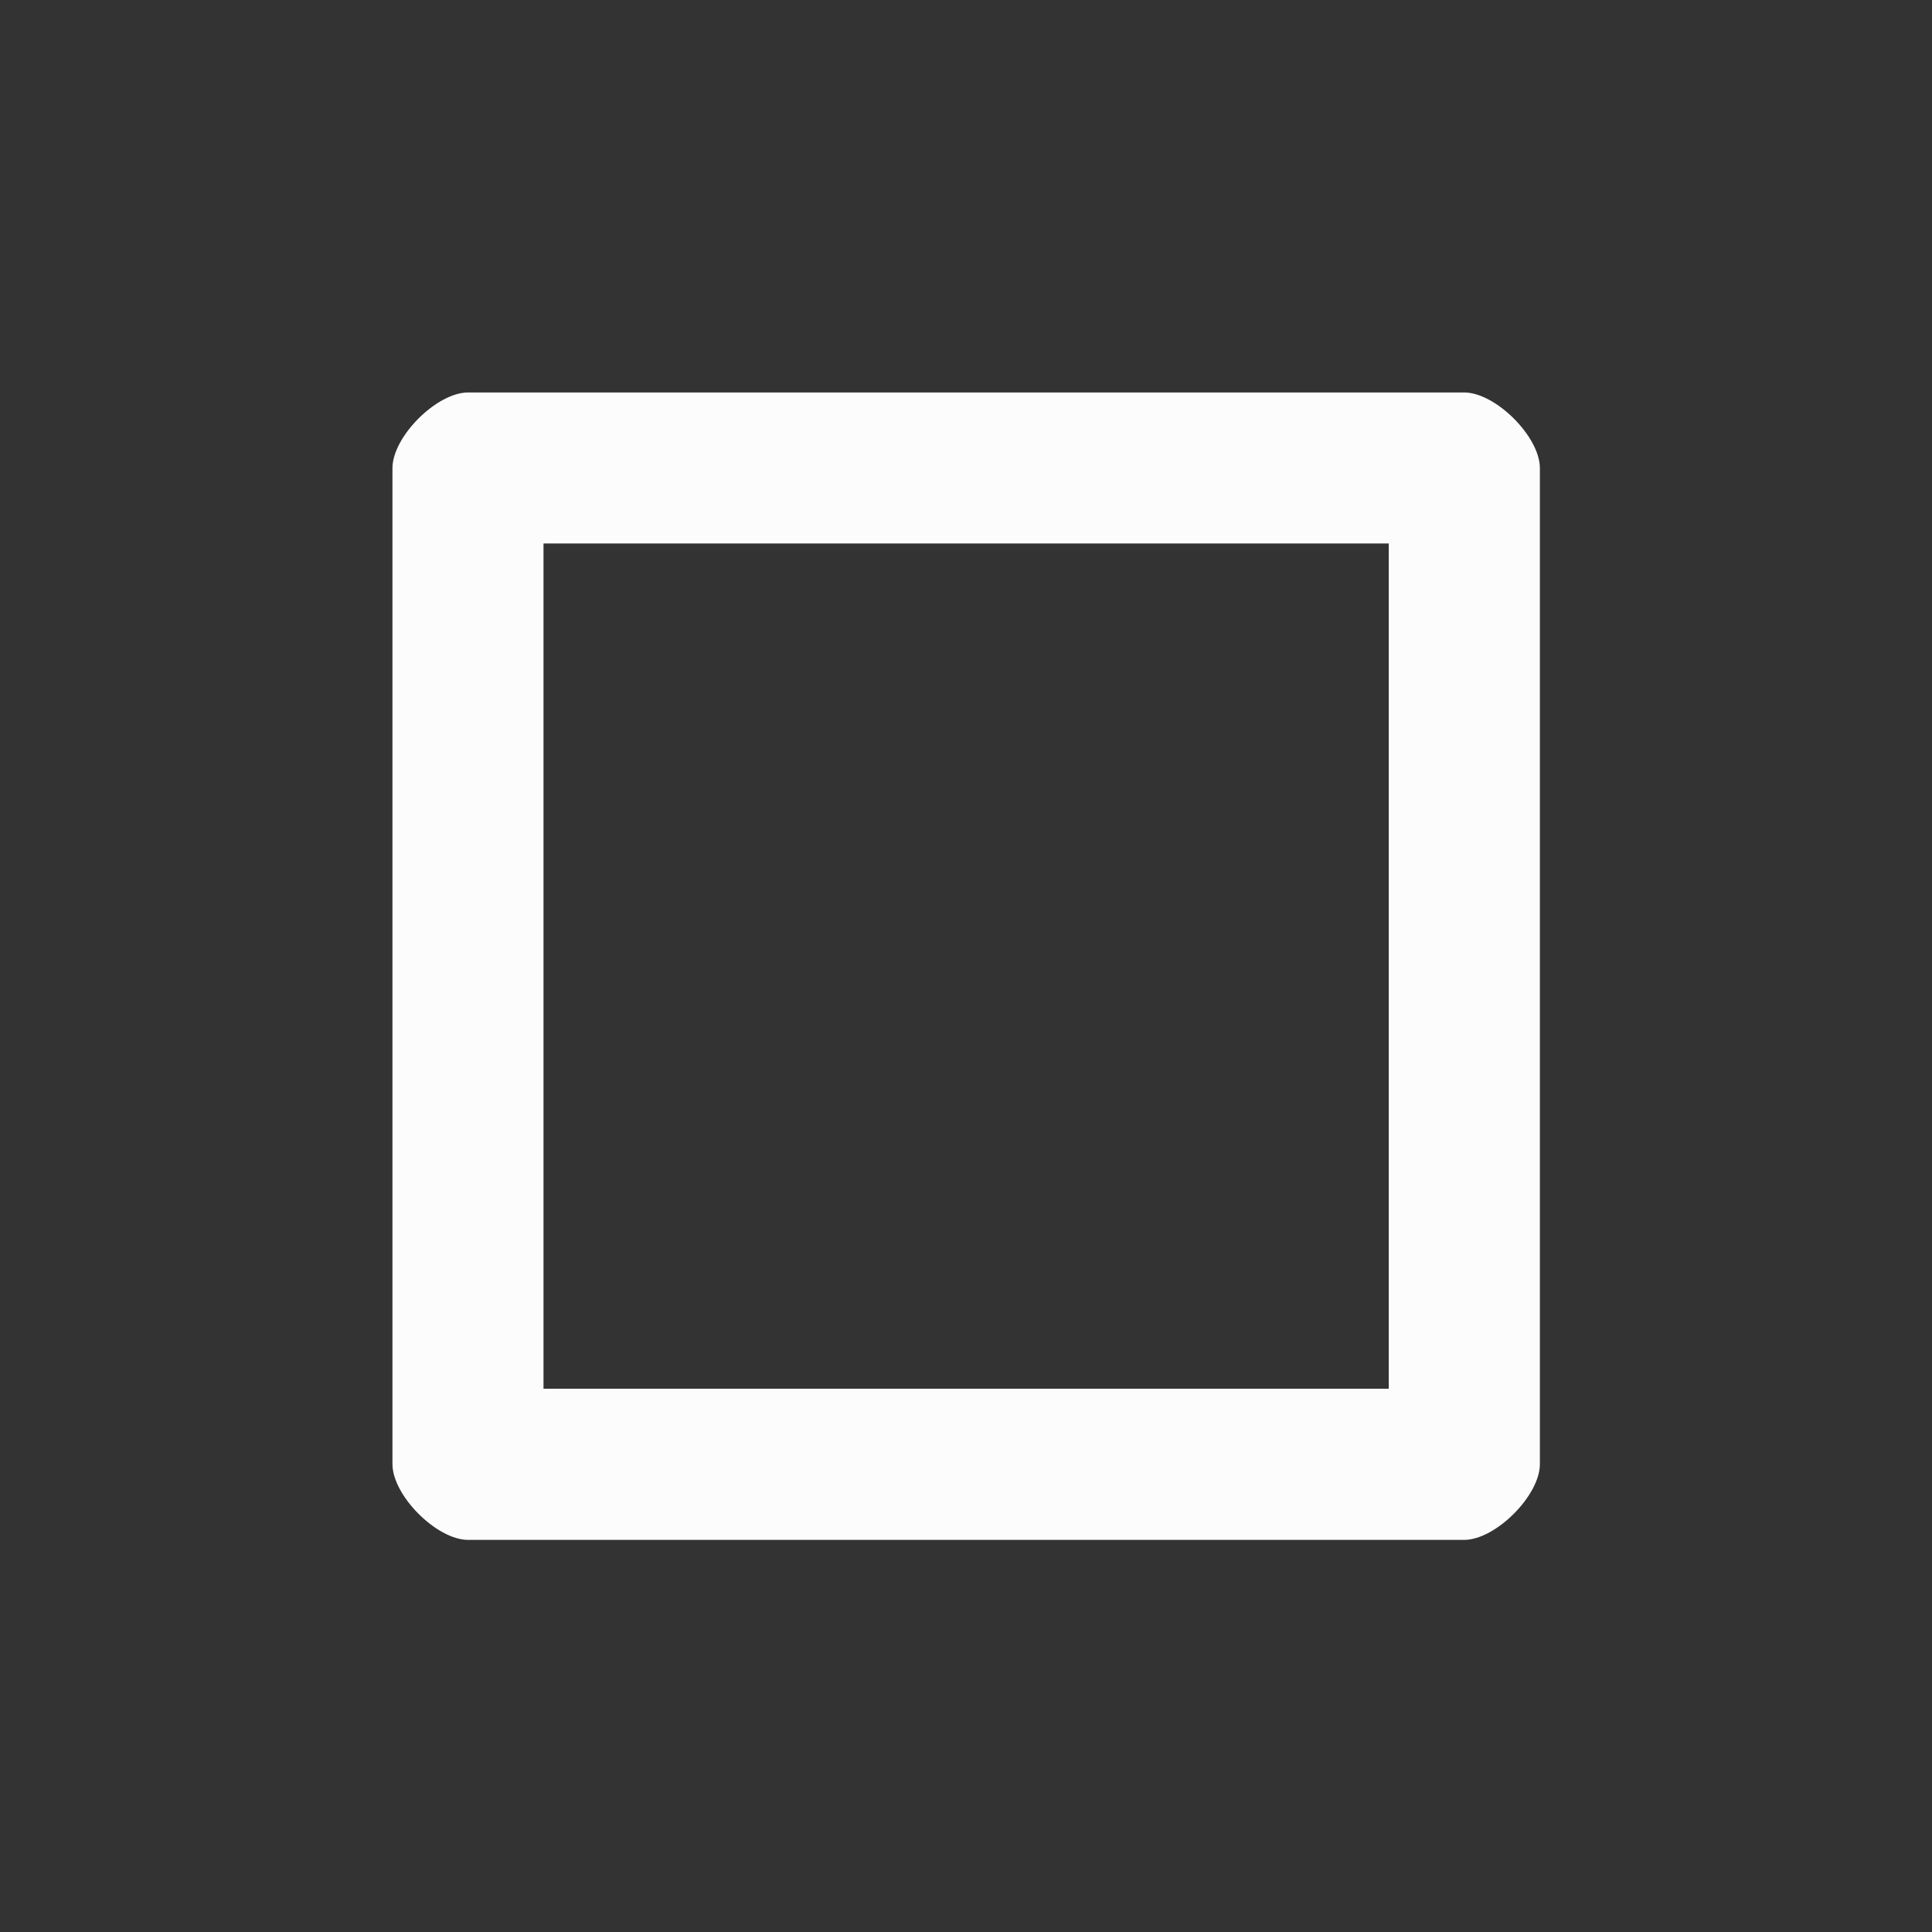 <?xml version='1.0' encoding='UTF-8' standalone='no'?>
<svg version="1.2" xmlns:xlink="http://www.w3.org/1999/xlink" viewBox="0 0 64 64" xmlns="http://www.w3.org/2000/svg" width="8.467mm" height="8.467mm" baseProfile="tiny">
    <rect x="0" y="0" width="64" height="64" fill="#333333" stroke="none"/>
    <style id="current-color-scheme" type="text/css">.ColorScheme-Text {color:#fcfcfc;}</style>
    <title>Qt SVG Document</title>
    <desc>Auto-generated by Klassy window decoration</desc>
    <defs/>
    <g stroke-linejoin="bevel" stroke-linecap="square" fill="none" stroke-width="1" stroke="black" fill-rule="evenodd">
        <g font-weight="400" class="ColorScheme-Text" font-size="26.667" fill="currentColor" transform="matrix(3.556,0,0,3.556,0,0)" font-style="normal" stroke="none" font-family="Noto Sans" fill-opacity="1">
            <path vector-effect="none" fill-rule="nonzero" d="M3.656,4.361 C3.656,4.068 4.068,3.656 4.361,3.656 L13.639,3.656 C13.932,3.656 14.345,4.068 14.345,4.361 L14.345,13.639 C14.345,13.932 13.932,14.345 13.639,14.345 L4.361,14.345 C4.068,14.345 3.656,13.932 3.656,13.639 L3.656,4.361 M5.063,4.361 L5.063,13.639 C5.063,13.349 4.651,12.937 4.361,12.937 L13.639,12.937 C13.349,12.937 12.937,13.349 12.937,13.639 L12.937,4.361 C12.937,4.651 13.349,5.063 13.639,5.063 L4.361,5.063 C4.651,5.063 5.063,4.651 5.063,4.361 "/>
        </g>
    </g>
</svg>
